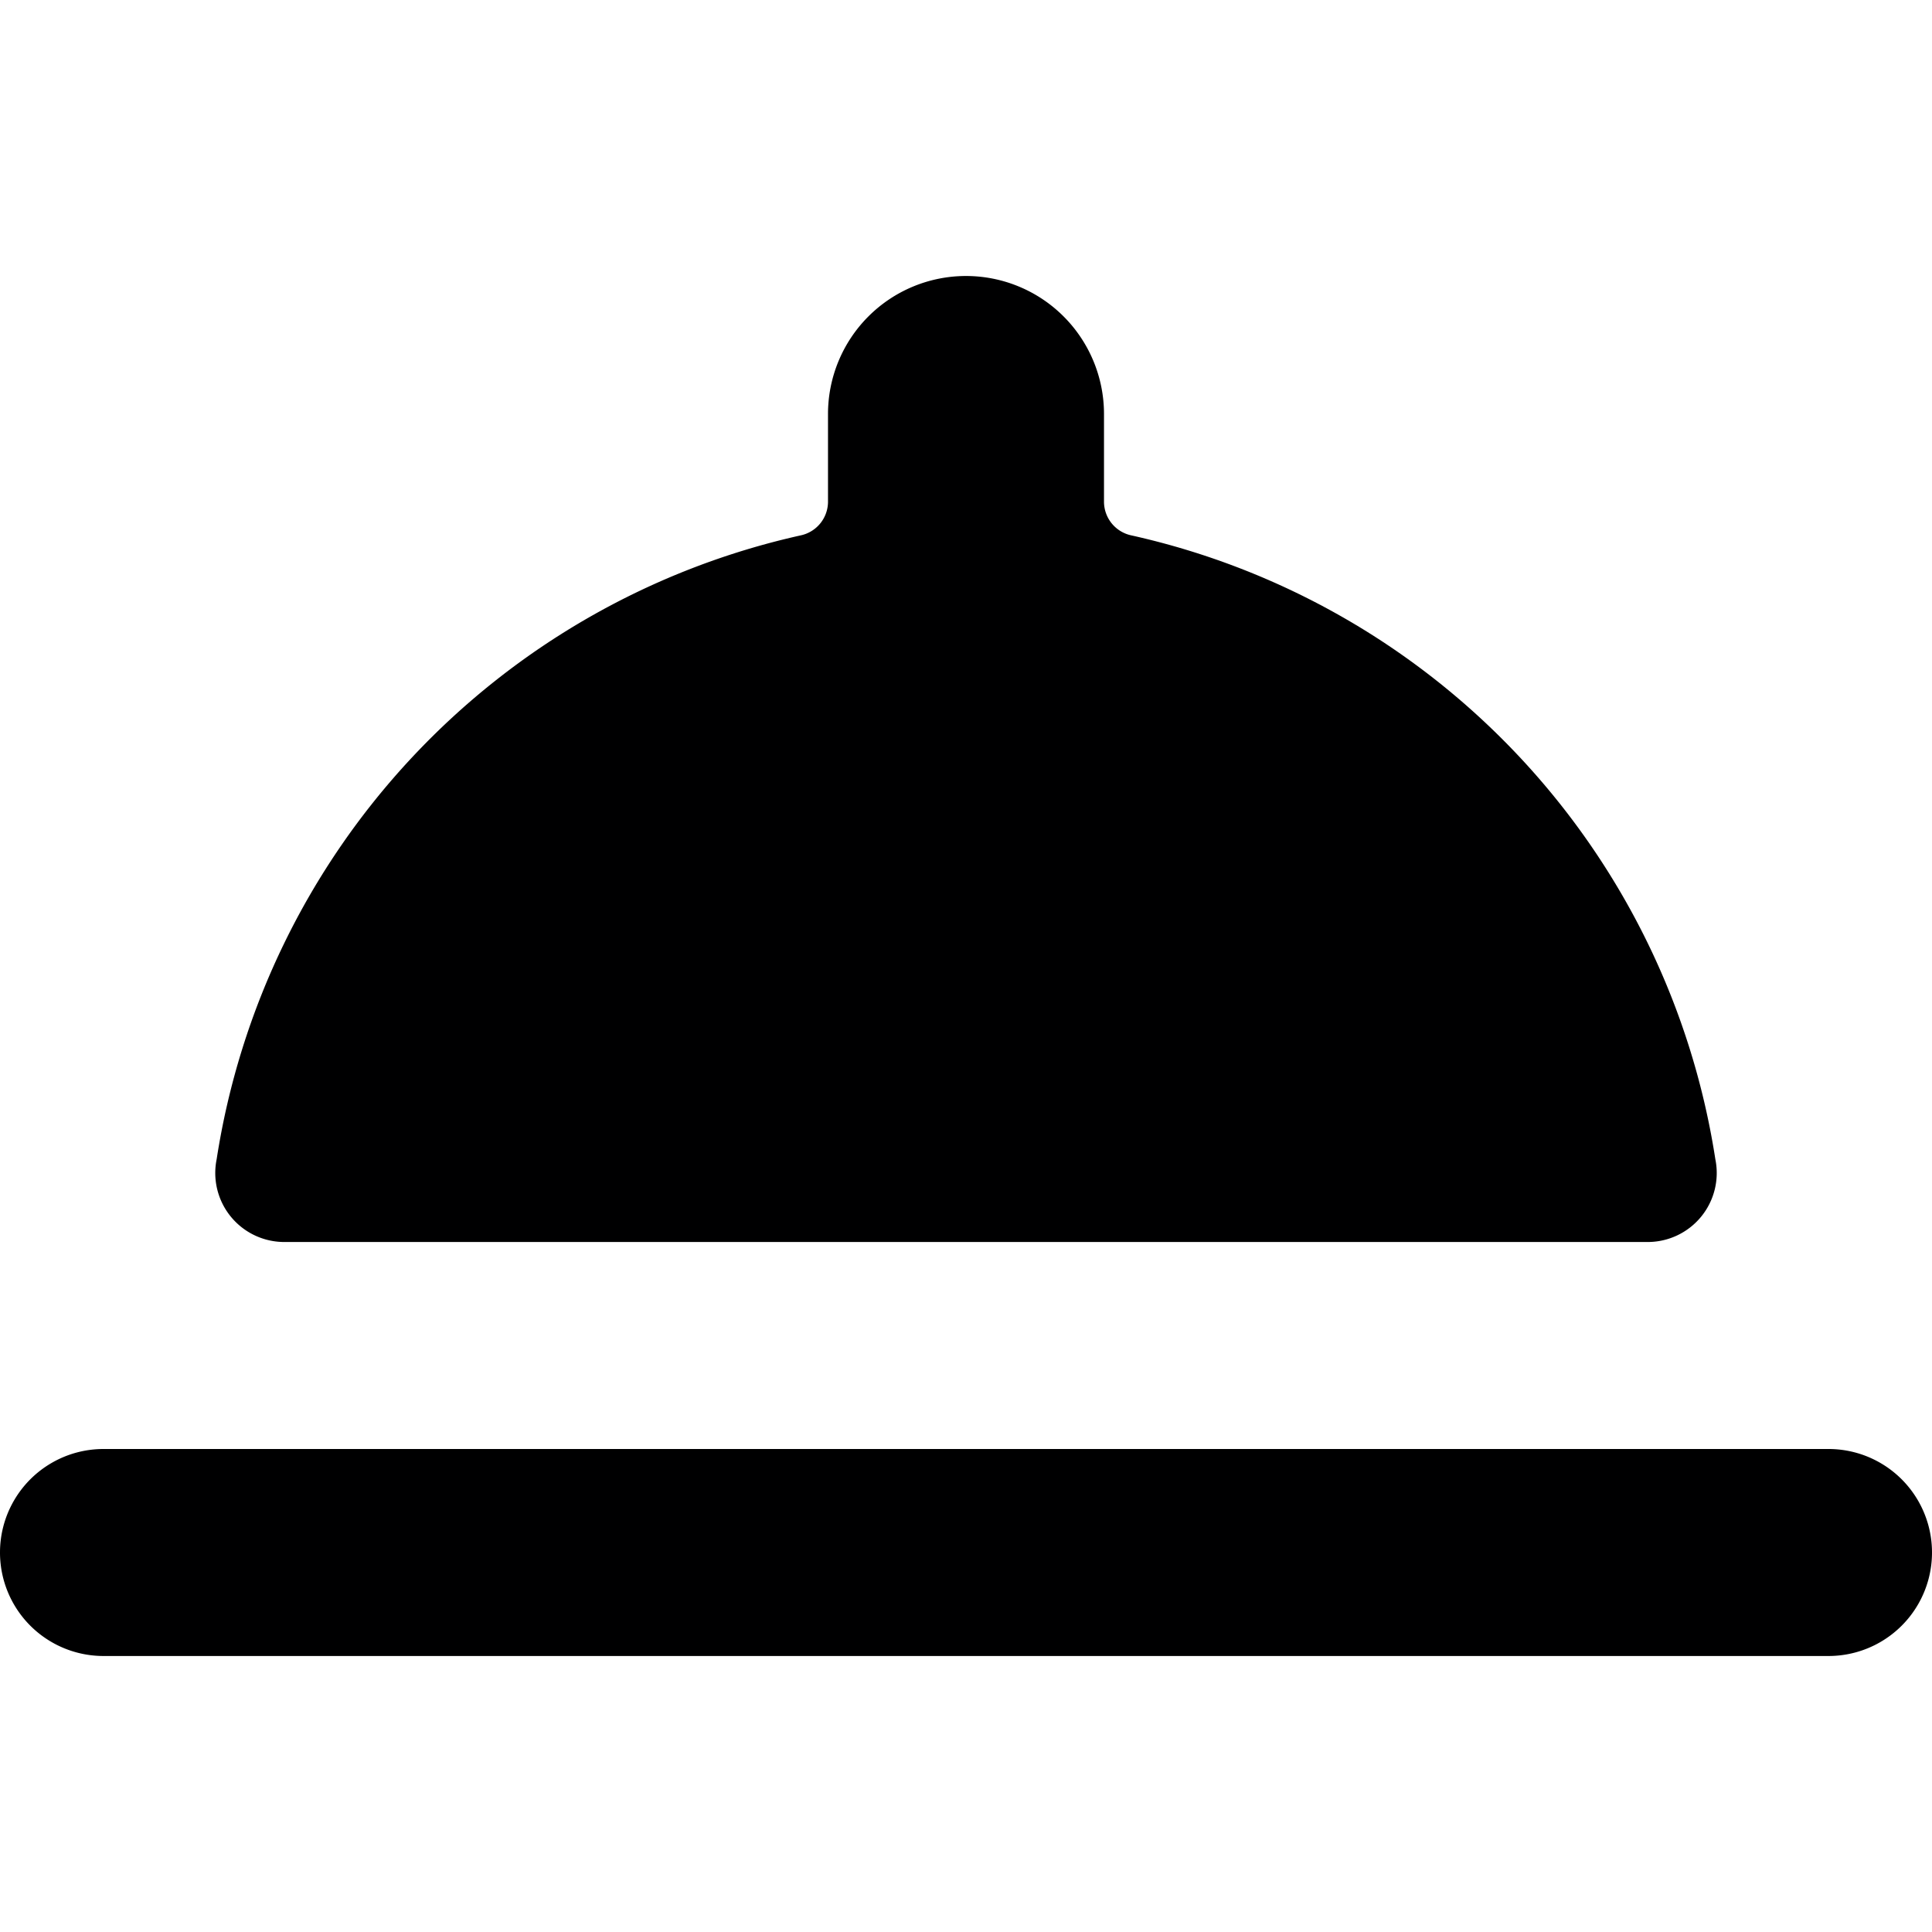 <svg xmlns="http://www.w3.org/2000/svg" viewBox="0 0 14 14">
  <path d="M11.94,9a.5.5,0,0,0,.49-.6A5.49,5.49,0,0,0,8.2,3.88.25.25,0,0,1,8,3.64V3A1,1,0,0,0,6,3v.64a.25.25,0,0,1-.2.24A5.49,5.49,0,0,0,1.57,8.4a.5.5,0,0,0,.49.6Zm1.31,3H.75a.75.75,0,0,1,0-1.5h12.5a.75.75,0,0,1,0,1.5Z" style="fill: #000001"/>
</svg>
